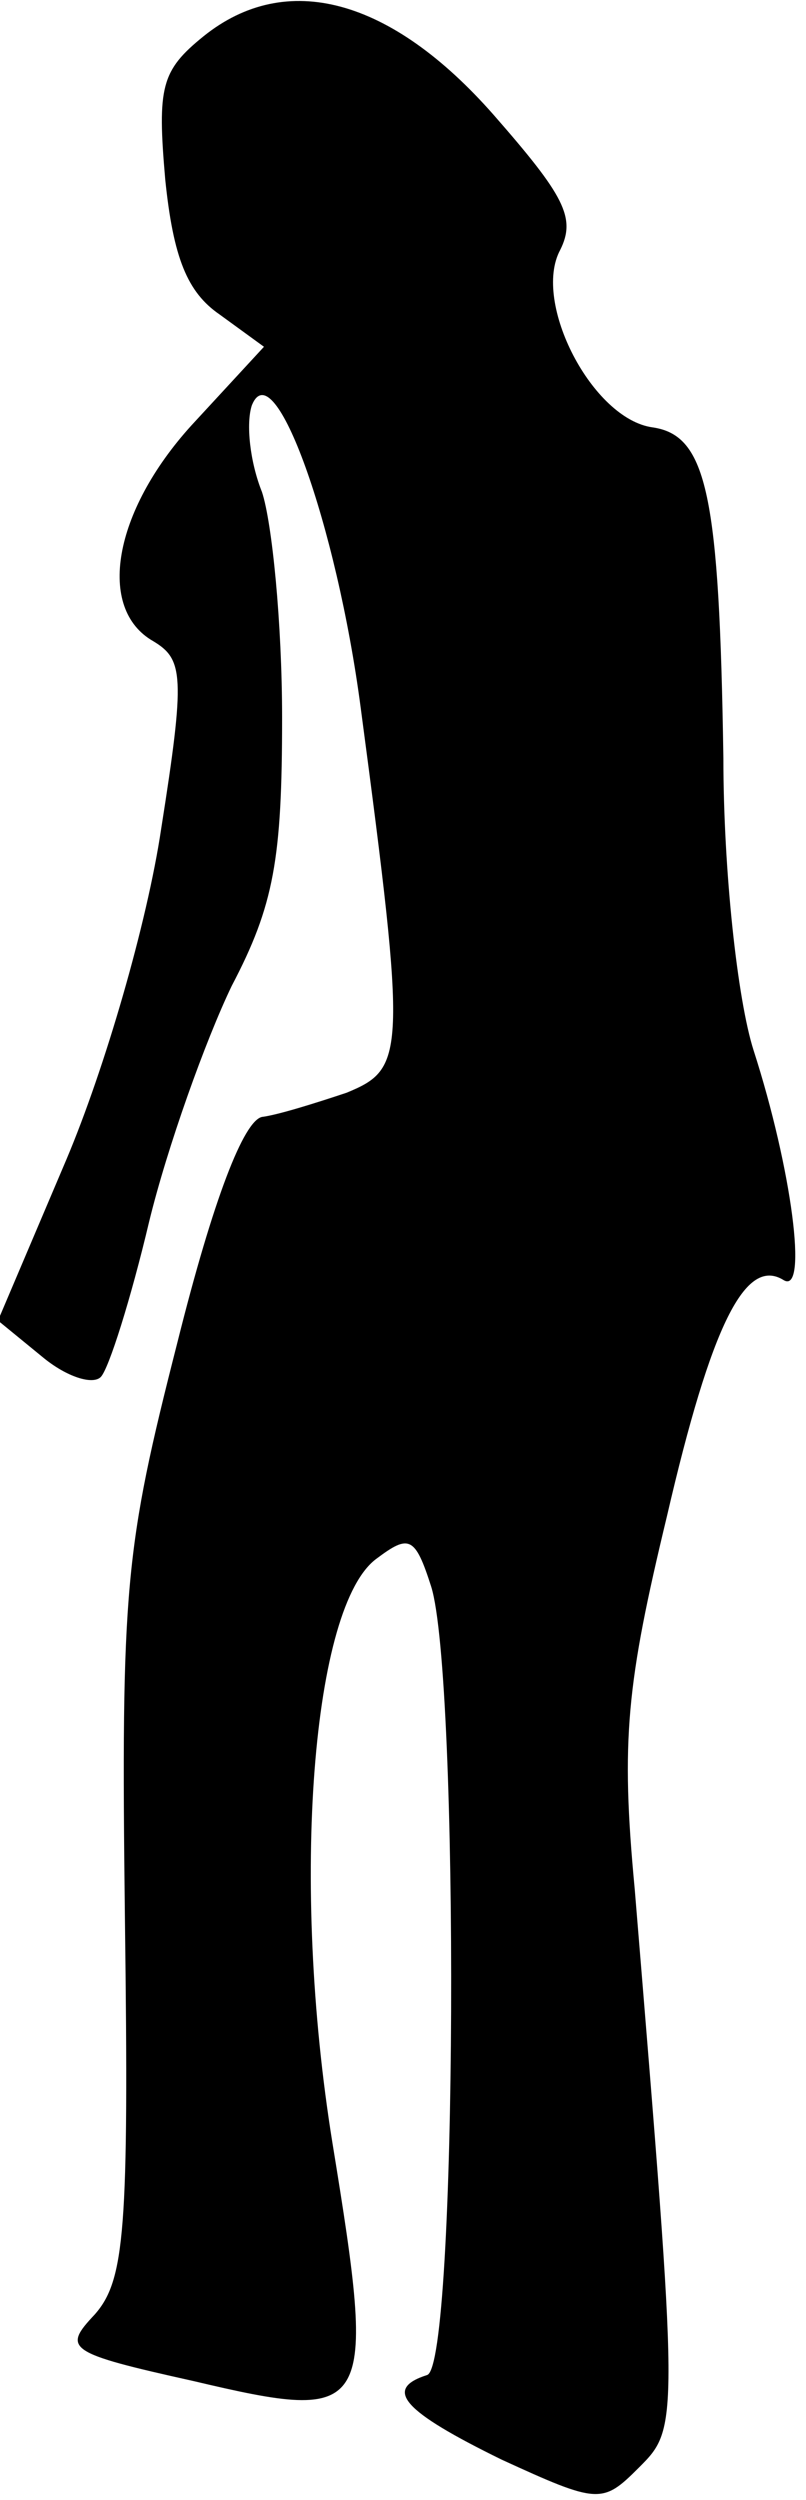 <?xml version="1.0" standalone="no"?>
<!DOCTYPE svg PUBLIC "-//W3C//DTD SVG 20010904//EN"
 "http://www.w3.org/TR/2001/REC-SVG-20010904/DTD/svg10.dtd">
<svg version="1.0" xmlns="http://www.w3.org/2000/svg"
 width="40pt" height="124pt" viewBox="0 0 40 124"
 preserveAspectRatio="xMidYMid meet">
<g transform="translate(0,124) scale(0.1,-0.1)"
fill="#000000" stroke="none">
<path fill="#000000" stroke="none" d="M101 1222 c-21 -17 -23 -25 -19 -71 4
-39 11 -56 27 -67 l22 -16 -36 -39 c-39 -43 -47 -91 -19 -107 15 -9 16 -17 4
-93 -7 -47 -28 -119 -47 -164 l-34 -80 22 -18 c12 -10 25 -14 29 -10 4 4 15
39 24 77 9 37 28 90 41 117 21 40 25 63 25 133 0 47 -5 97 -10 112 -6 15 -8
34 -5 43 11 27 42 -59 54 -150 23 -173 22 -179 -7 -191 -15 -5 -34 -11 -42
-12 -9 -2 -24 -40 -42 -112 -26 -102 -28 -121 -26 -286 2 -154 0 -179 -15
-196 -16 -17 -14 -19 49 -33 89 -21 91 -17 69 118 -21 130 -10 267 22 290 16
12 19 11 27 -14 14 -45 13 -386 -2 -391 -22 -7 -12 -18 37 -42 48 -22 50 -22
68 -4 20 20 20 20 -2 287 -7 74 -4 102 16 185 22 95 39 129 58 117 12 -7 4 55
-15 114 -8 25 -15 89 -15 145 -2 130 -8 160 -35 164 -30 4 -60 62 -46 88 8 16
2 27 -33 67 -51 58 -103 72 -144 39z"/>
</g>
</svg>
